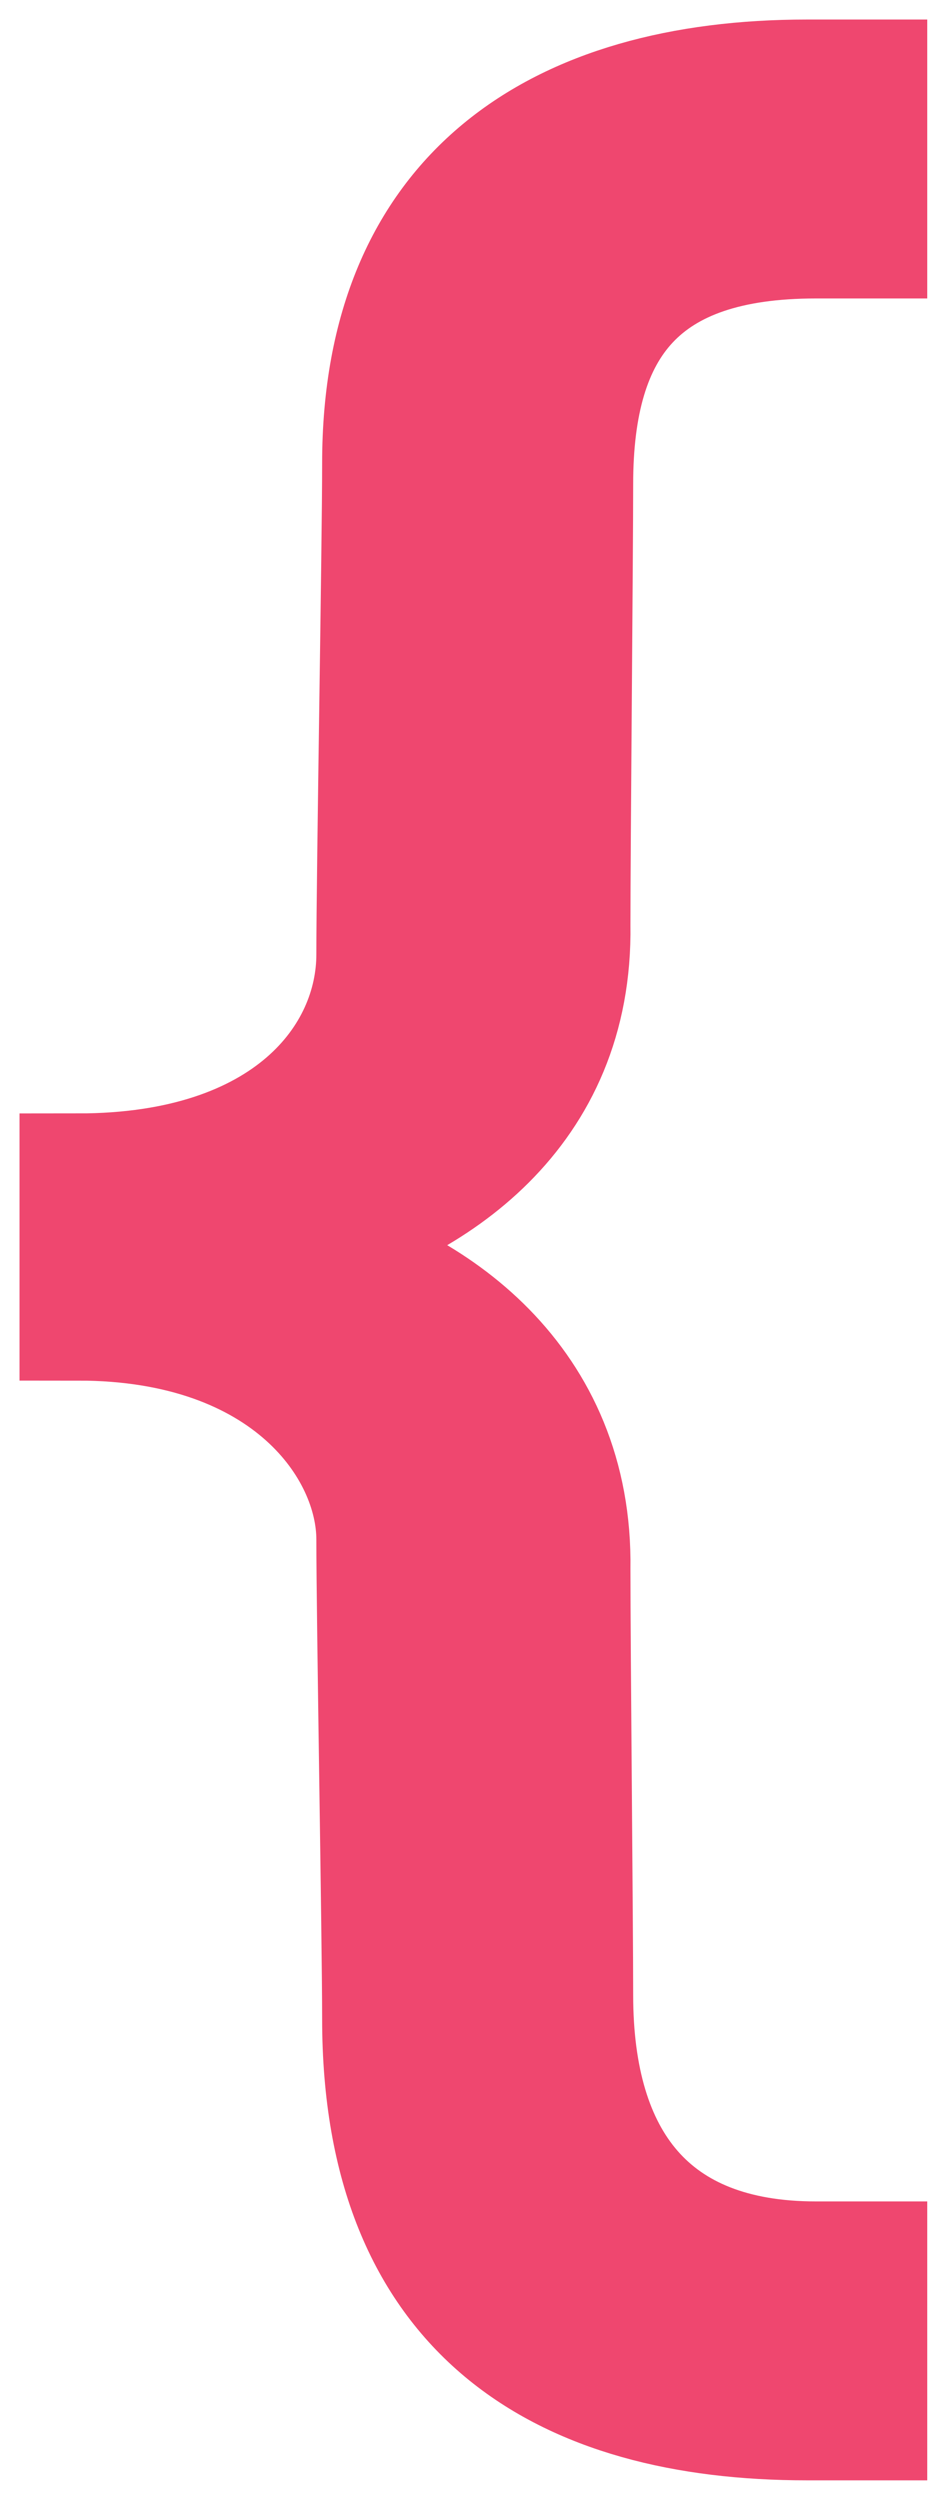 <svg width="24" height="64" viewBox="0 0 24 64" fill="none" xmlns="http://www.w3.org/2000/svg">
<path d="M2 30.005C7.346 30.005 9.603 27.069 9.603 24.433C9.603 22.327 9.751 13.969 9.751 11.86C9.751 4.936 14.269 2 20.668 2H22.25V6.141H20.895C16.451 6.141 14.718 8.321 14.718 12.386C14.718 14.118 14.648 21.647 14.648 23.682C14.724 28.5 11.108 30.909 7.719 31.81V31.963C11.108 32.79 14.724 35.35 14.648 40.168C14.648 42.2 14.718 49.276 14.718 51.081C14.718 55.298 16.678 57.859 20.895 57.859H22.25V62H20.668C14.419 62 9.751 59.29 9.751 51.686C9.751 49.654 9.603 41.446 9.603 39.414C9.603 37.081 7.346 33.845 2 33.845V30.005V30.005Z" fill="#EF476F" stroke="#EF476F" stroke-width="3" stroke-miterlimit="10"/>
</svg>
